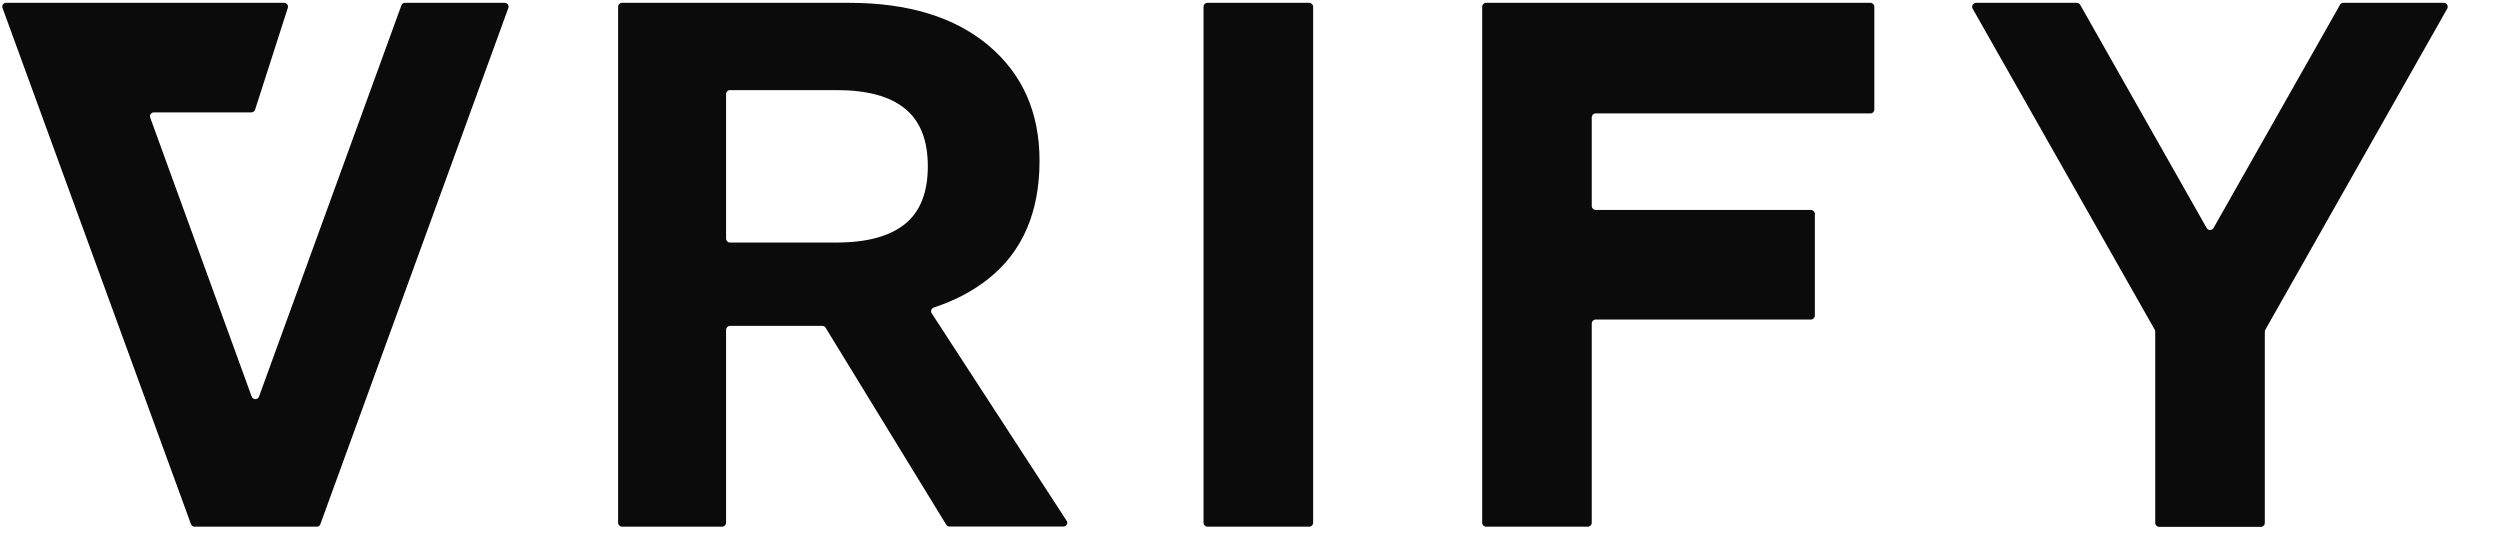 <svg width="70" height="15" viewBox="0 0 70 15" fill="none" xmlns="http://www.w3.org/2000/svg">
<g clip-path="url(#clip0_12828_42362)">
<path d="M29.864 14.579L26.089 8.774C26.048 8.715 26.08 8.633 26.148 8.61C26.732 8.418 27.247 8.149 27.685 7.798C28.633 7.041 29.107 5.938 29.107 4.502C29.107 3.152 28.633 2.08 27.685 1.278C26.736 0.48 25.432 0.079 23.773 0.079H17.416C17.357 0.079 17.307 0.129 17.307 0.188V14.638C17.307 14.697 17.357 14.747 17.416 14.747H20.22C20.28 14.747 20.33 14.697 20.33 14.638V9.235C20.33 9.175 20.38 9.125 20.439 9.125H23.025C23.061 9.125 23.098 9.143 23.116 9.175L26.495 14.693C26.513 14.725 26.549 14.743 26.586 14.743H29.769C29.86 14.747 29.915 14.652 29.864 14.579ZM20.33 2.632C20.33 2.573 20.38 2.523 20.439 2.523H23.421C24.279 2.523 24.922 2.696 25.346 3.047C25.77 3.394 25.979 3.932 25.979 4.657C25.979 5.382 25.77 5.92 25.346 6.266C24.922 6.613 24.283 6.791 23.421 6.791H20.439C20.38 6.791 20.33 6.74 20.33 6.681V2.632Z" fill="#0B0B0C"/>
<path d="M36.768 0.188V14.638C36.768 14.697 36.718 14.747 36.658 14.747H33.808C33.749 14.747 33.699 14.697 33.699 14.638V0.188C33.699 0.129 33.749 0.079 33.808 0.079H36.658C36.718 0.079 36.768 0.129 36.768 0.188Z" fill="#0B0B0C"/>
<path d="M11.238 0.152L7.252 11.104C7.216 11.2 7.084 11.2 7.047 11.104L4.206 3.293C4.179 3.22 4.234 3.147 4.307 3.147H7.038C7.084 3.147 7.129 3.115 7.143 3.07L8.059 0.22C8.082 0.152 8.032 0.079 7.955 0.079H0.171C0.094 0.079 0.043 0.152 0.071 0.225L5.346 14.674C5.36 14.715 5.401 14.747 5.447 14.747H8.871C8.917 14.747 8.958 14.72 8.971 14.674L14.233 0.225C14.261 0.152 14.206 0.079 14.133 0.079H11.342C11.292 0.079 11.251 0.106 11.238 0.152Z" fill="#0B0B0C"/>
<path d="M52.376 3.175H44.679C44.62 3.175 44.569 3.225 44.569 3.284V5.769C44.569 5.828 44.62 5.879 44.679 5.879H50.707C50.766 5.879 50.816 5.929 50.816 5.988V8.838C50.816 8.897 50.766 8.947 50.707 8.947H44.679C44.62 8.947 44.569 8.997 44.569 9.057V14.638C44.569 14.697 44.519 14.747 44.46 14.747H41.61C41.551 14.747 41.501 14.697 41.501 14.638V0.188C41.501 0.129 41.551 0.079 41.61 0.079H52.371C52.431 0.079 52.481 0.129 52.481 0.188V3.065C52.485 3.125 52.435 3.175 52.376 3.175Z" fill="#0B0B0C"/>
<path d="M68.522 0.243L63.428 9.235C63.419 9.253 63.415 9.271 63.415 9.289V14.643C63.415 14.702 63.365 14.752 63.305 14.752H60.455C60.396 14.752 60.346 14.702 60.346 14.643V9.285C60.346 9.267 60.341 9.248 60.332 9.23L55.234 0.243C55.194 0.17 55.244 0.079 55.33 0.079H58.148C58.189 0.079 58.226 0.101 58.244 0.133L61.787 6.385C61.828 6.458 61.933 6.458 61.978 6.385L65.521 0.133C65.54 0.097 65.576 0.079 65.617 0.079H68.435C68.508 0.079 68.563 0.17 68.522 0.243Z" fill="#0B0B0C"/>
</g>
<defs>
<clipPath id="clip0_12828_42362">
<rect width="68.472" height="14.673" fill="white" transform="translate(0.063 0.079)"/>
</clipPath>
</defs>
</svg>
